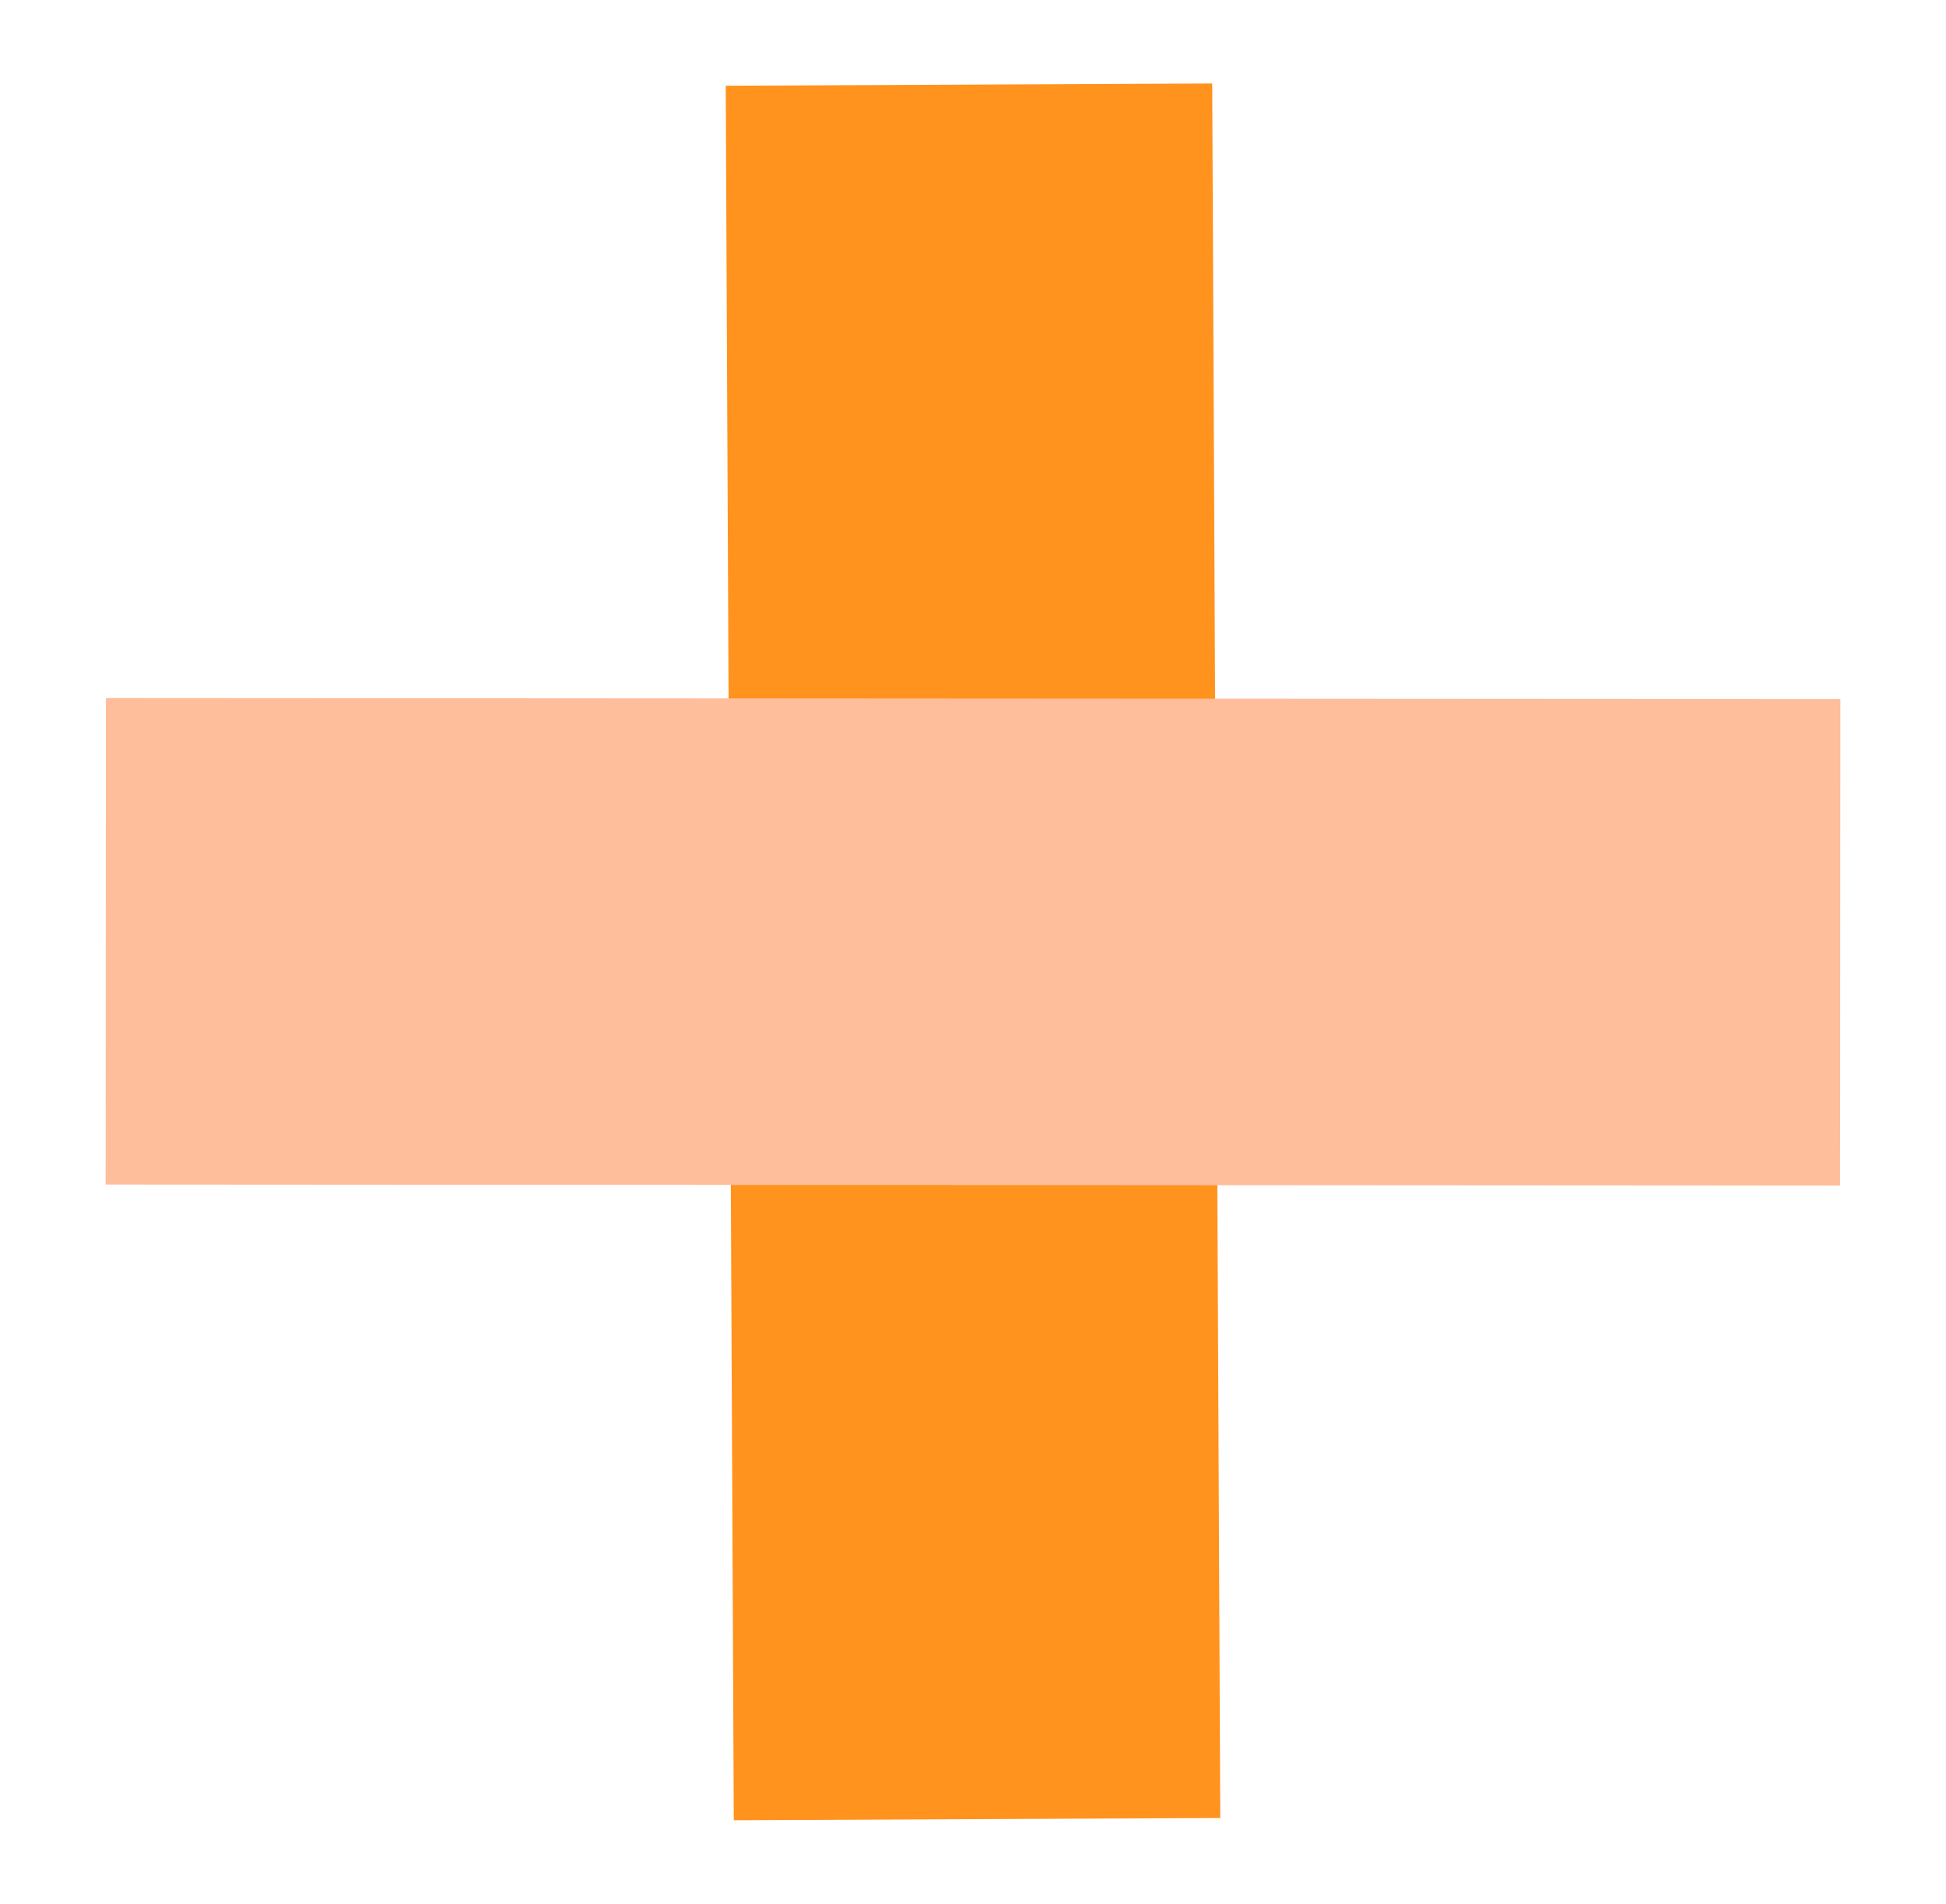<?xml version="1.0" encoding="utf-8"?>
<!-- Generator: Adobe Illustrator 26.0.1, SVG Export Plug-In . SVG Version: 6.00 Build 0)  -->
<svg version="1.1" xmlns="http://www.w3.org/2000/svg" xmlns:xlink="http://www.w3.org/1999/xlink" x="0px" y="0px"
	 viewBox="0 0 92 90" style="enable-background:new 0 0 92 90;" xml:space="preserve">
<style type="text/css">
	.st0{fill:#FF1D25;}
	.st1{fill:#FF7BAC;stroke:#FF7BAC;stroke-miterlimit:10;}
	.st2{fill:none;stroke:#FF931E;stroke-width:23;stroke-linejoin:round;stroke-miterlimit:10;}
	.st3{fill:none;stroke:#FFBE9B;stroke-width:23;stroke-linejoin:round;stroke-miterlimit:10;}
</style>
<g id="Layer_1">
</g>
<g id="Layer_2">
	<g>
		<line class="st2" x1="45.81" y1="4" x2="46.19" y2="86"/>
		<line class="st3" x1="87" y1="44.55" x2="5" y2="44.5"/>
	</g>
</g>
</svg>
